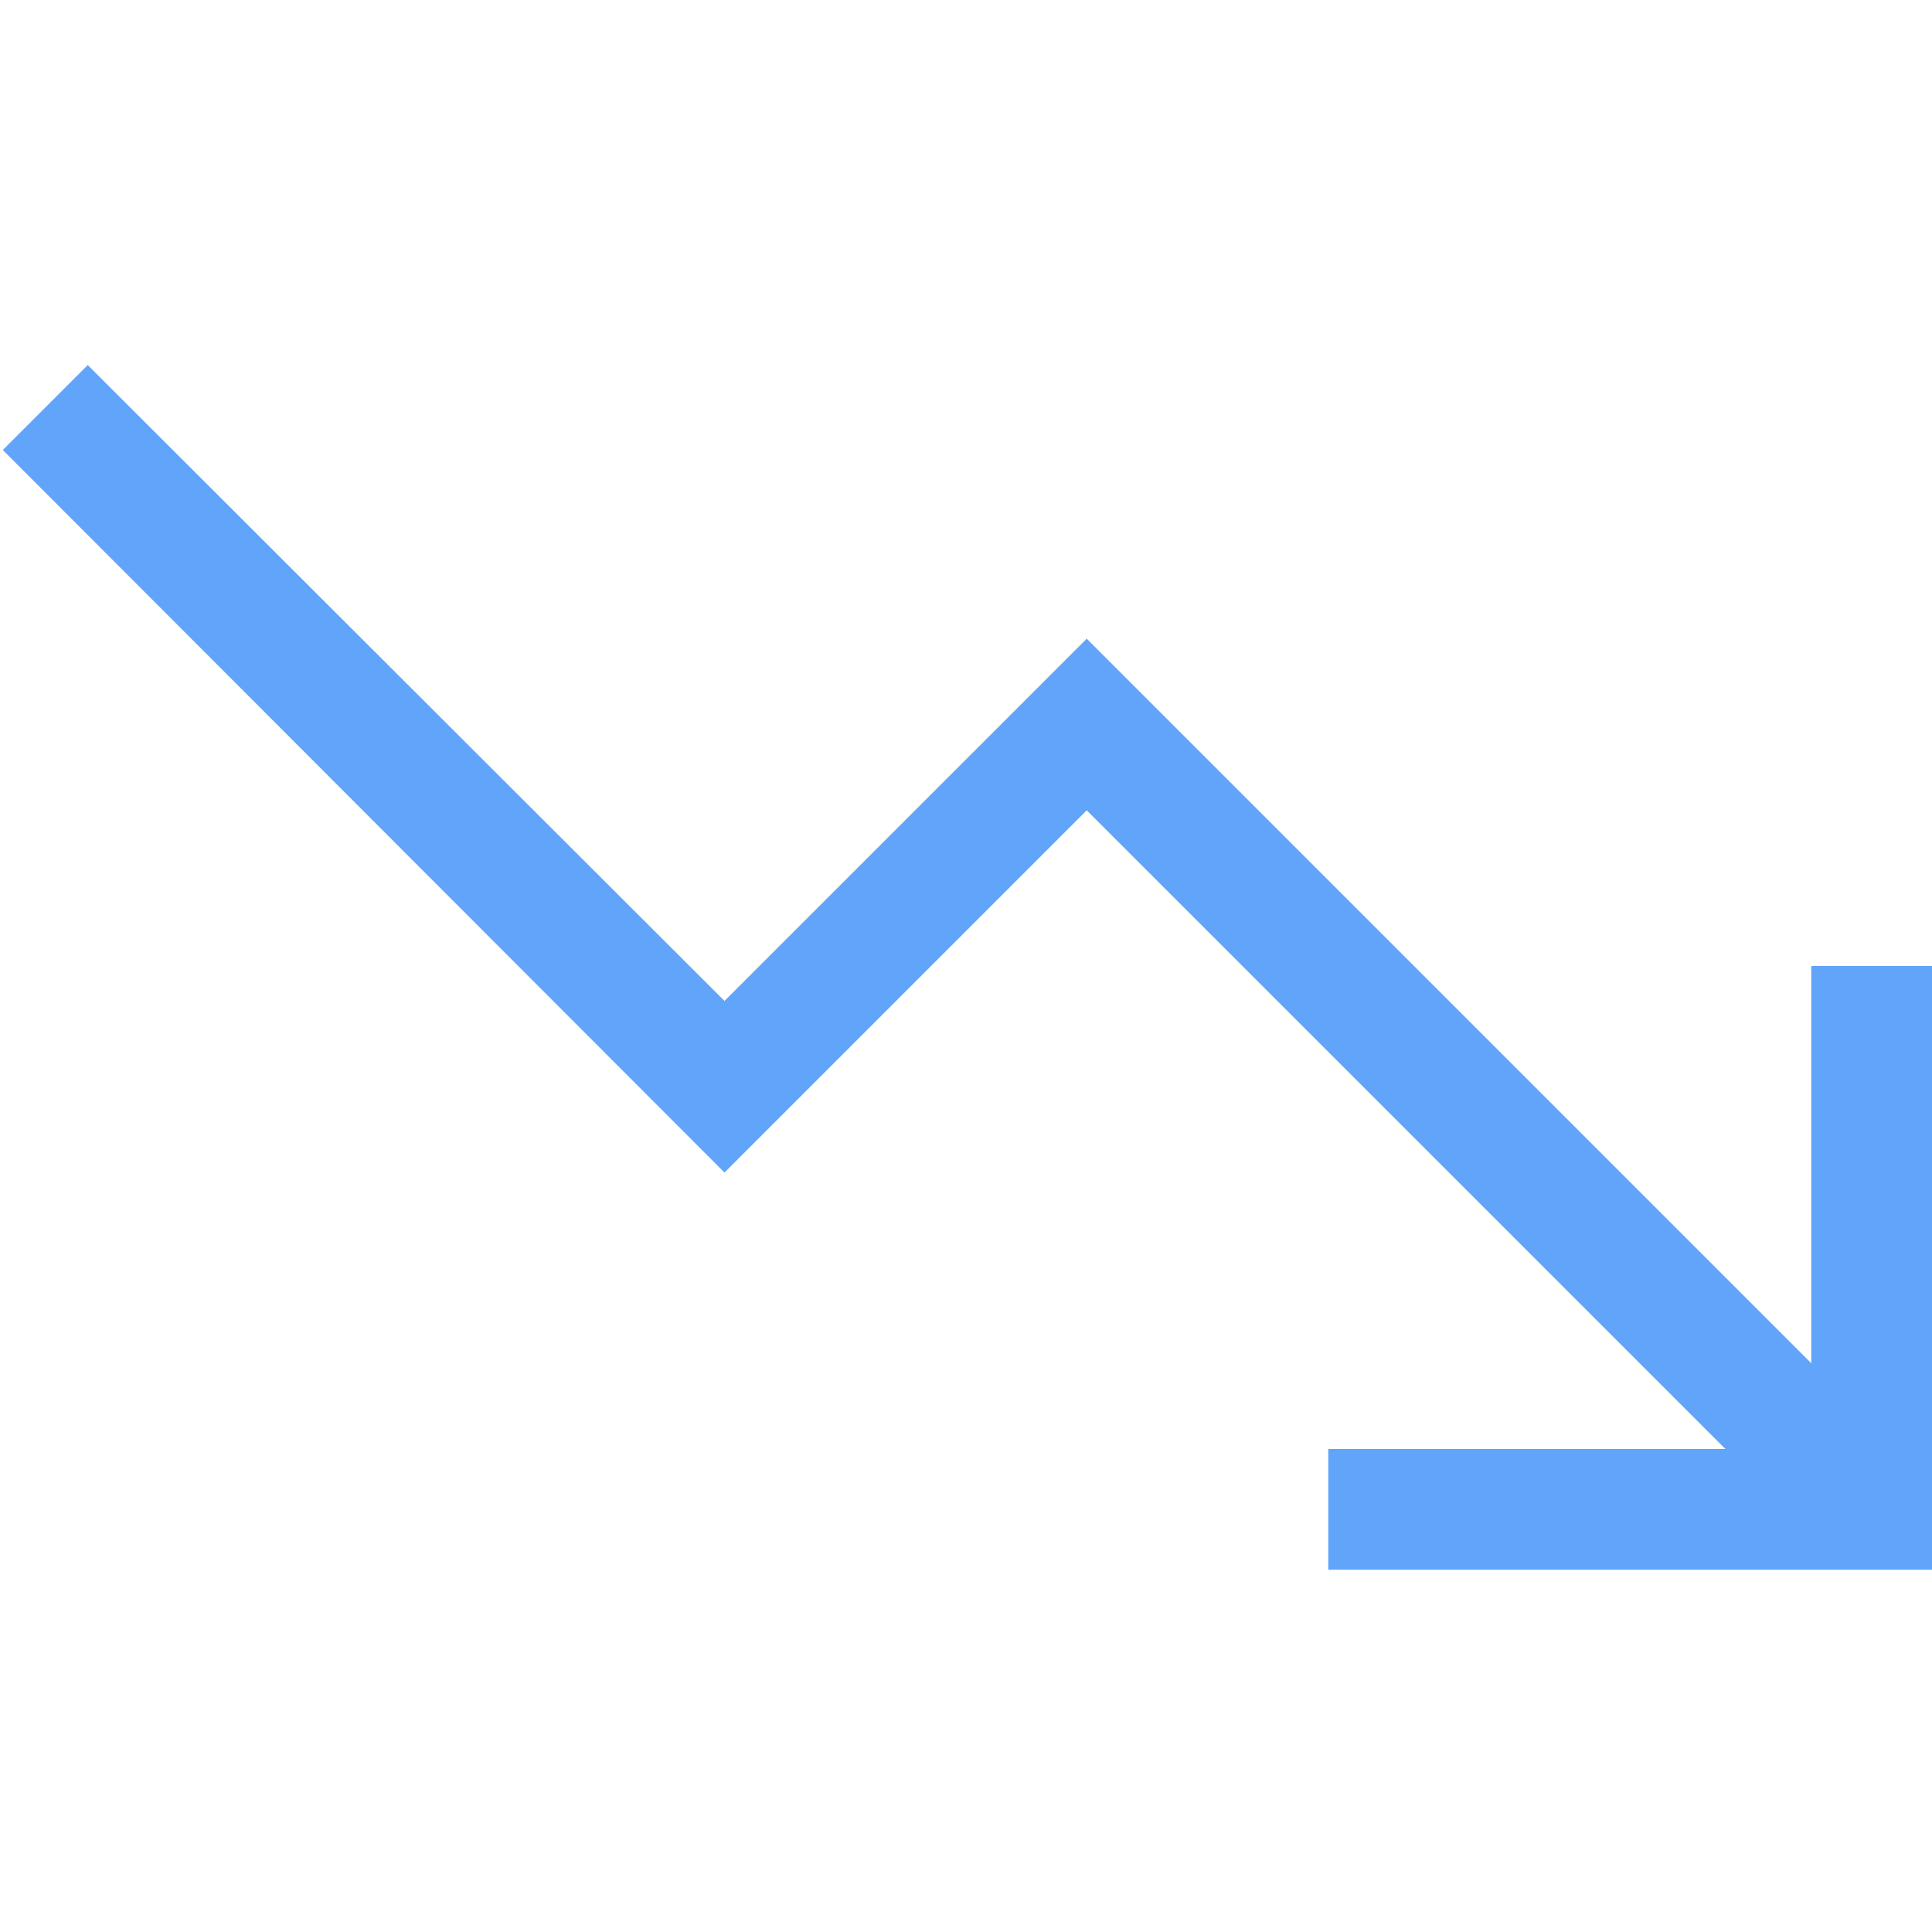 <svg width="24" height="24" viewBox="0 0 24 24" fill="none" xmlns="http://www.w3.org/2000/svg">
<path d="M22.5 12H24V19.5H16.5V18H21.434L13.5 10.066L9 14.566L0.035 5.59L1.09 4.535L9 12.434L13.5 7.934L22.5 16.934V12Z" fill="#60A5FA"/>
</svg>
